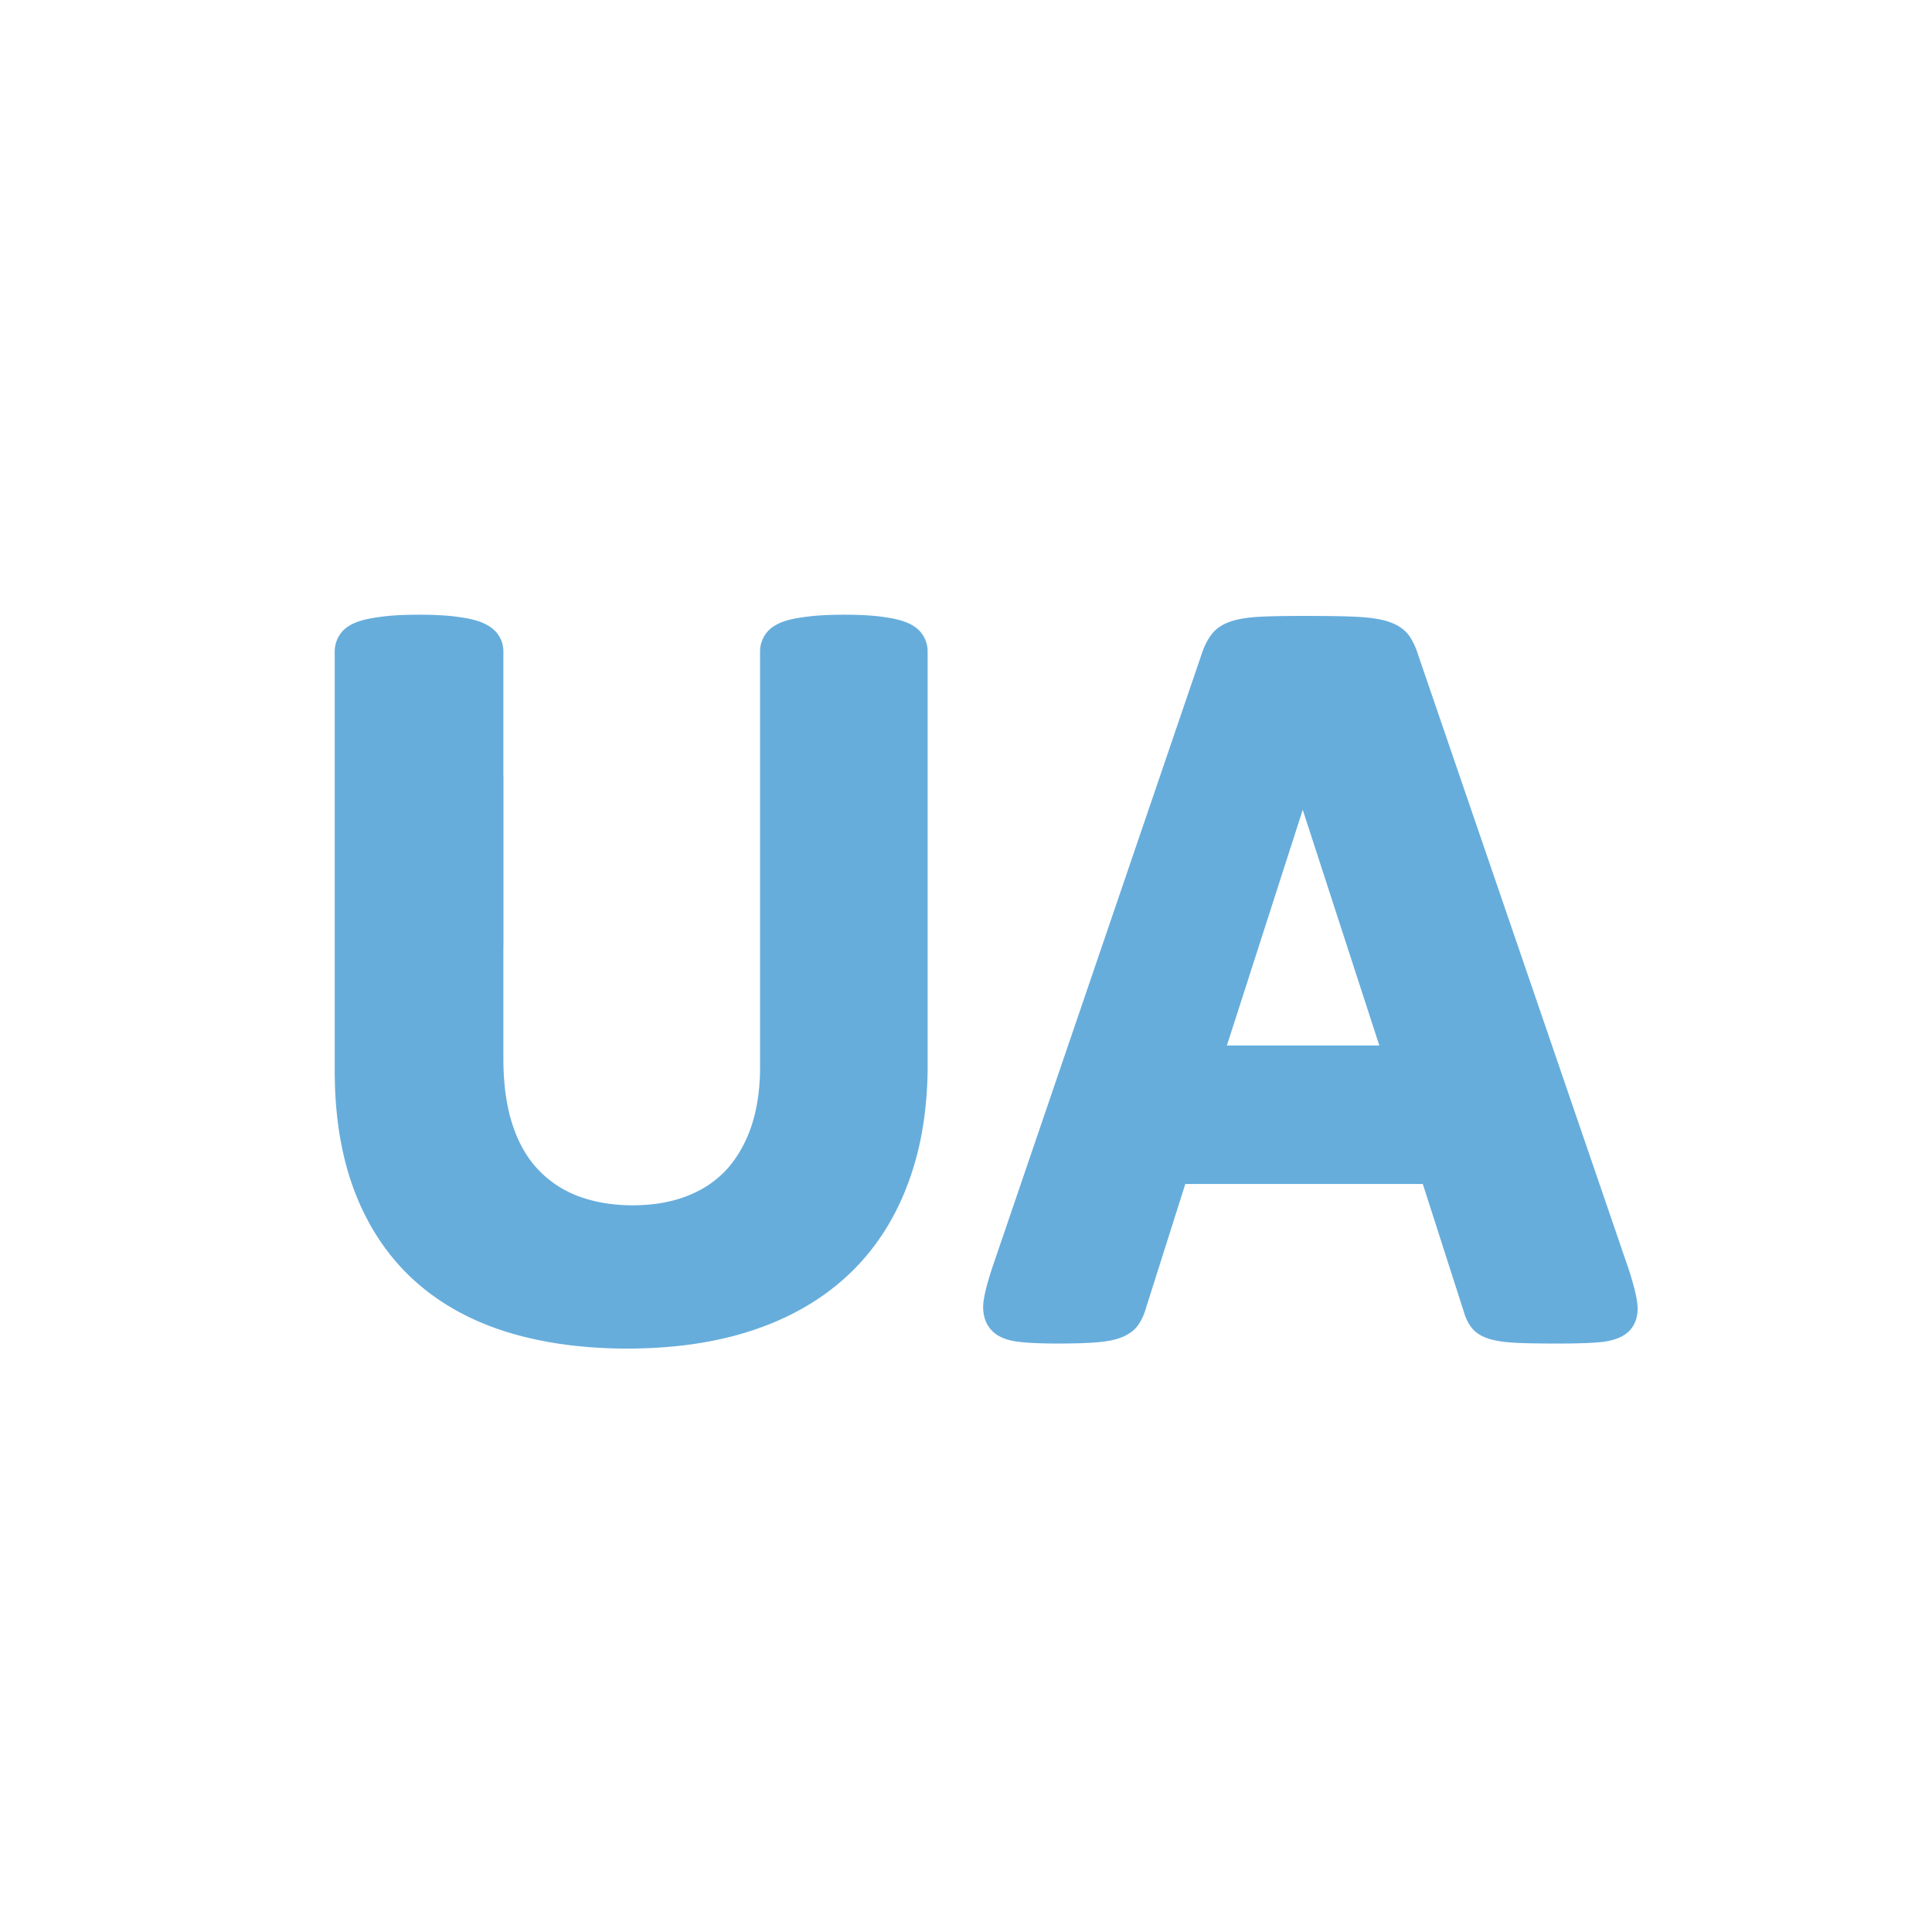 <?xml version="1.0" encoding="UTF-8" standalone="no"?>
<!DOCTYPE svg PUBLIC "-//W3C//DTD SVG 1.1//EN" "http://www.w3.org/Graphics/SVG/1.1/DTD/svg11.dtd">
<svg version="1.1" xmlns="http://www.w3.org/2000/svg" xmlns:xlink="http://www.w3.org/1999/xlink" preserveAspectRatio="xMidYMid meet" viewBox="0 0 640 640" width="640" height="640"><defs><path d="M280.41 203.63L280.75 203.64L281.09 203.64L281.42 203.64L281.76 203.64L282.09 203.65L282.42 203.66L282.74 203.66L283.06 203.67L283.38 203.68L283.7 203.68L284.01 203.69L284.32 203.7L284.63 203.71L284.93 203.72L285.24 203.74L285.53 203.75L285.83 203.76L286.12 203.78L286.41 203.79L286.7 203.81L286.98 203.82L287.27 203.84L287.54 203.86L287.82 203.88L288.09 203.9L288.36 203.92L288.63 203.94L288.89 203.96L289.15 203.98L289.41 204L289.66 204.03L289.91 204.05L290.16 204.08L290.41 204.1L290.65 204.13L290.89 204.15L291.12 204.18L291.36 204.21L291.62 204.24L291.88 204.28L292.14 204.31L292.39 204.35L292.64 204.38L292.89 204.42L293.13 204.45L293.37 204.49L293.6 204.52L293.83 204.56L294.06 204.59L294.28 204.63L294.5 204.67L294.72 204.7L294.93 204.74L295.14 204.78L295.35 204.82L295.55 204.85L295.75 204.89L295.95 204.93L296.14 204.97L296.33 205.01L296.52 205.05L296.71 205.09L296.89 205.14L297.07 205.18L297.25 205.22L297.42 205.26L297.59 205.31L297.76 205.35L297.93 205.39L298.09 205.44L298.25 205.49L298.41 205.53L298.57 205.58L298.72 205.63L298.87 205.67L299.02 205.72L299.17 205.77L299.32 205.82L299.52 205.89L299.72 205.96L299.91 206.04L300.11 206.11L300.3 206.19L300.49 206.26L300.67 206.34L300.85 206.42L301.03 206.51L301.21 206.59L301.39 206.68L301.56 206.76L301.73 206.85L301.89 206.94L302.06 207.03L302.22 207.12L302.38 207.22L302.53 207.31L302.69 207.41L302.84 207.51L302.98 207.61L303.13 207.71L303.27 207.81L303.41 207.92L303.55 208.02L303.68 208.13L303.81 208.24L303.94 208.35L304.07 208.46L304.19 208.57L304.31 208.68L304.43 208.8L304.54 208.91L304.66 209.03L304.77 209.15L304.87 209.27L304.98 209.39L305.08 209.52L305.17 209.64L305.27 209.77L305.37 209.9L305.46 210.04L305.56 210.17L305.65 210.31L305.74 210.45L305.82 210.59L305.91 210.73L305.99 210.87L306.07 211.01L306.14 211.15L306.22 211.3L306.29 211.44L306.36 211.59L306.43 211.73L306.49 211.88L306.55 212.03L306.61 212.18L306.67 212.33L306.73 212.48L306.78 212.63L306.83 212.78L306.88 212.94L306.92 213.09L306.96 213.24L307 213.4L307.04 213.56L307.07 213.71L307.11 213.87L307.14 214.03L307.16 214.18L307.19 214.34L307.21 214.5L307.23 214.66L307.25 214.82L307.26 214.98L307.27 215.14L307.28 215.31L307.29 215.47L307.29 215.63L307.29 215.79L307.29 352.85L307.29 353.94L307.28 355.02L307.26 356.1L307.23 357.17L307.19 358.24L307.15 359.31L307.09 360.36L307.03 361.42L306.96 362.46L306.88 363.51L306.8 364.54L306.7 365.57L306.6 366.6L306.49 367.62L306.37 368.63L306.24 369.64L306.11 370.65L305.97 371.64L305.81 372.63L305.65 373.62L305.49 374.6L305.31 375.57L305.13 376.54L304.94 377.51L304.74 378.46L304.53 379.41L304.31 380.36L304.09 381.29L303.86 382.23L303.61 383.15L303.37 384.07L303.11 384.99L302.85 385.89L302.57 386.8L302.29 387.69L302 388.58L301.71 389.46L301.4 390.34L301.09 391.21L300.77 392.07L300.44 392.94L300.1 393.81L299.76 394.67L299.41 395.53L299.04 396.38L298.68 397.22L298.3 398.05L297.91 398.88L297.52 399.71L297.12 400.52L296.71 401.34L296.29 402.14L295.87 402.94L295.43 403.73L294.99 404.51L294.54 405.29L294.08 406.06L293.62 406.83L293.15 407.59L292.67 408.34L292.18 409.08L291.68 409.82L291.18 410.55L290.67 411.27L290.15 411.99L289.62 412.7L289.08 413.41L288.54 414.1L287.99 414.79L287.43 415.48L286.87 416.15L286.29 416.82L285.71 417.48L285.12 418.14L284.53 418.78L283.92 419.42L283.31 420.06L282.69 420.68L282.07 421.3L281.43 421.91L280.79 422.52L280.14 423.12L279.48 423.71L278.81 424.3L278.14 424.87L277.46 425.44L276.77 426.01L276.07 426.56L275.37 427.11L274.65 427.65L273.94 428.19L273.21 428.72L272.48 429.24L271.73 429.75L270.99 430.25L270.23 430.75L269.47 431.24L268.7 431.73L267.92 432.2L267.13 432.67L266.34 433.13L265.54 433.58L264.74 434.03L263.92 434.47L263.1 434.9L262.28 435.32L261.44 435.74L260.6 436.15L259.75 436.55L258.9 436.94L258.03 437.33L257.17 437.71L256.29 438.08L255.41 438.44L254.52 438.79L253.62 439.14L252.72 439.48L251.81 439.81L250.89 440.14L249.97 440.46L249.05 440.76L248.13 441.06L247.19 441.36L246.25 441.64L245.3 441.92L244.35 442.19L243.38 442.45L242.41 442.71L241.44 442.95L240.45 443.19L239.46 443.42L238.46 443.65L237.45 443.86L236.44 444.07L235.42 444.27L234.39 444.46L233.36 444.65L232.32 444.83L231.27 444.99L230.22 445.16L229.15 445.31L228.09 445.45L227.01 445.59L225.93 445.72L224.84 445.84L223.75 445.96L222.65 446.07L221.54 446.16L220.43 446.26L219.31 446.34L218.18 446.41L217.05 446.48L215.91 446.54L214.76 446.59L213.61 446.63L212.45 446.67L211.29 446.7L210.12 446.72L208.94 446.73L207.76 446.73L206.65 446.73L205.56 446.72L204.46 446.7L203.37 446.68L202.29 446.65L201.21 446.61L200.14 446.56L199.07 446.51L198 446.45L196.94 446.38L195.89 446.31L194.84 446.23L193.8 446.14L192.76 446.05L191.72 445.94L190.69 445.84L189.67 445.72L188.65 445.6L187.64 445.47L186.63 445.33L185.63 445.19L184.63 445.04L183.64 444.88L182.65 444.72L181.67 444.55L180.7 444.37L179.73 444.18L178.76 443.99L177.8 443.79L176.85 443.59L175.9 443.38L174.96 443.16L174.03 442.93L173.1 442.7L172.17 442.46L171.26 442.21L170.34 441.96L169.44 441.7L168.54 441.43L167.64 441.15L166.74 440.86L165.84 440.57L164.95 440.26L164.06 439.95L163.19 439.63L162.31 439.3L161.45 438.96L160.59 438.62L159.74 438.27L158.89 437.91L158.05 437.55L157.22 437.18L156.4 436.8L155.58 436.41L154.77 436.01L153.97 435.61L153.17 435.2L152.38 434.78L151.59 434.36L150.82 433.93L150.05 433.49L149.29 433.04L148.53 432.59L147.78 432.13L147.04 431.66L146.31 431.18L145.58 430.7L144.86 430.21L144.15 429.71L143.44 429.21L142.75 428.7L142.06 428.18L141.37 427.65L140.7 427.12L140.03 426.58L139.37 426.03L138.71 425.48L138.07 424.92L137.43 424.35L136.8 423.78L136.17 423.19L135.55 422.6L134.94 422L134.33 421.39L133.73 420.77L133.14 420.15L132.56 419.52L131.98 418.88L131.41 418.23L130.85 417.58L130.29 416.92L129.74 416.25L129.2 415.58L128.67 414.89L128.15 414.2L127.63 413.51L127.12 412.8L126.61 412.09L126.12 411.37L125.63 410.65L125.15 409.91L124.68 409.17L124.21 408.43L123.75 407.67L123.3 406.91L122.86 406.15L122.43 405.37L122 404.59L121.58 403.8L121.17 403L120.76 402.2L120.36 401.39L119.98 400.58L119.59 399.75L119.22 398.93L118.85 398.09L118.5 397.25L118.15 396.4L117.8 395.54L117.47 394.68L117.14 393.81L116.83 392.94L116.52 392.07L116.22 391.18L115.93 390.29L115.65 389.39L115.37 388.49L115.1 387.57L114.85 386.65L114.59 385.72L114.35 384.79L114.12 383.85L113.89 382.9L113.67 381.94L113.46 380.98L113.26 380.01L113.07 379.04L112.88 378.05L112.7 377.06L112.53 376.07L112.37 375.06L112.22 374.05L112.08 373.04L111.94 372.01L111.81 370.98L111.69 369.95L111.58 368.9L111.48 367.86L111.38 366.8L111.29 365.74L111.21 364.67L111.14 363.6L111.08 362.51L111.03 361.43L110.98 360.33L110.95 359.23L110.92 358.13L110.9 357.02L110.88 355.9L110.88 354.77L110.88 215.79L110.88 215.63L110.88 215.47L110.89 215.31L110.9 215.14L110.91 214.98L110.93 214.82L110.94 214.66L110.96 214.5L110.98 214.34L111.01 214.18L111.04 214.03L111.07 213.87L111.1 213.71L111.13 213.56L111.17 213.4L111.21 213.24L111.25 213.09L111.3 212.94L111.34 212.78L111.39 212.63L111.45 212.48L111.5 212.33L111.56 212.18L111.62 212.03L111.68 211.88L111.75 211.73L111.81 211.59L111.88 211.44L111.95 211.29L112.03 211.15L112.11 211.01L112.18 210.87L112.27 210.72L112.35 210.58L112.44 210.45L112.52 210.31L112.62 210.17L112.71 210.04L112.81 209.9L112.9 209.77L113 209.64L113.1 209.51L113.2 209.39L113.31 209.26L113.42 209.14L113.53 209.02L113.64 208.9L113.76 208.78L113.88 208.67L114 208.55L114.12 208.44L114.25 208.33L114.38 208.22L114.52 208.11L114.65 208L114.79 207.89L114.93 207.79L115.08 207.69L115.23 207.59L115.38 207.49L115.53 207.39L115.69 207.29L115.84 207.19L116.01 207.1L116.17 207.01L116.34 206.92L116.51 206.83L116.68 206.74L116.85 206.65L117.03 206.57L117.21 206.48L117.4 206.4L117.58 206.32L117.77 206.24L117.96 206.17L118.16 206.09L118.35 206.02L118.55 205.94L118.76 205.87L118.96 205.8L119.11 205.75L119.26 205.71L119.42 205.66L119.57 205.61L119.73 205.56L119.89 205.52L120.05 205.47L120.22 205.43L120.38 205.38L120.55 205.34L120.72 205.3L120.9 205.25L121.08 205.21L121.26 205.17L121.44 205.13L121.63 205.09L121.81 205.05L122.01 205.01L122.2 204.97L122.4 204.93L122.6 204.89L122.8 204.85L123.01 204.81L123.22 204.77L123.43 204.74L123.65 204.7L123.87 204.66L124.09 204.63L124.32 204.59L124.55 204.55L124.79 204.52L125.02 204.48L125.27 204.45L125.51 204.41L125.76 204.38L126.01 204.34L126.27 204.31L126.53 204.28L126.8 204.24L127.07 204.21L127.3 204.18L127.54 204.15L127.78 204.13L128.02 204.1L128.26 204.07L128.51 204.05L128.76 204.03L129.02 204L129.28 203.98L129.54 203.96L129.81 203.94L130.08 203.92L130.35 203.9L130.63 203.88L130.91 203.86L131.19 203.84L131.47 203.82L131.76 203.81L132.06 203.79L132.35 203.78L132.65 203.76L132.95 203.75L133.26 203.74L133.57 203.72L133.88 203.71L134.2 203.7L134.51 203.69L134.84 203.68L135.16 203.68L135.49 203.67L135.82 203.66L136.15 203.66L136.49 203.65L136.83 203.64L137.17 203.64L137.52 203.64L137.87 203.64L138.22 203.63L138.58 203.63L138.94 203.63L139.28 203.63L139.63 203.63L139.97 203.64L140.31 203.64L140.64 203.64L140.98 203.64L141.31 203.65L141.63 203.66L141.96 203.66L142.28 203.67L142.6 203.68L142.92 203.68L143.23 203.69L143.54 203.7L143.85 203.71L144.15 203.72L144.45 203.74L144.75 203.75L145.05 203.76L145.34 203.78L145.63 203.79L145.92 203.81L146.2 203.82L146.49 203.84L146.76 203.86L147.04 203.88L147.31 203.9L147.58 203.92L147.85 203.94L148.11 203.96L148.37 203.98L148.63 204L148.88 204.03L149.13 204.05L149.38 204.08L149.63 204.1L149.87 204.13L150.11 204.15L150.34 204.18L150.57 204.21L150.84 204.24L151.11 204.28L151.36 204.31L151.62 204.34L151.87 204.38L152.12 204.41L152.36 204.45L152.6 204.48L152.84 204.52L153.07 204.55L153.3 204.59L153.52 204.62L153.74 204.66L153.96 204.7L154.18 204.74L154.39 204.77L154.59 204.81L154.8 204.85L155 204.89L155.2 204.93L155.39 204.97L155.59 205.01L155.78 205.05L155.96 205.09L156.15 205.13L156.33 205.17L156.51 205.22L156.68 205.26L156.85 205.3L157.02 205.35L157.19 205.39L157.36 205.44L157.52 205.48L157.68 205.53L157.84 205.58L158 205.62L158.15 205.67L158.3 205.72L158.45 205.77L158.6 205.82L158.79 205.89L158.97 205.95L159.16 206.02L159.34 206.09L159.52 206.16L159.69 206.23L159.87 206.31L160.04 206.38L160.21 206.46L160.38 206.54L160.55 206.62L160.71 206.7L160.88 206.78L161.04 206.86L161.2 206.95L161.35 207.03L161.51 207.12L161.66 207.21L161.81 207.3L161.96 207.39L162.1 207.48L162.24 207.58L162.39 207.67L162.52 207.77L162.66 207.87L162.8 207.97L162.93 208.07L163.06 208.17L163.19 208.27L163.31 208.38L163.44 208.48L163.56 208.59L163.68 208.7L163.79 208.81L163.91 208.92L164.02 209.03L164.13 209.14L164.24 209.26L164.34 209.37L164.45 209.49L164.45 209.5L164.46 209.51L164.47 209.51L164.47 209.52L164.48 209.53L164.5 209.55L164.51 209.57L164.54 209.6L164.65 209.74L164.75 209.87L164.86 210.01L164.96 210.15L165.05 210.29L165.15 210.43L165.24 210.57L165.33 210.71L165.41 210.86L165.5 211L165.58 211.15L165.66 211.3L165.73 211.44L165.81 211.59L165.88 211.75L165.95 211.9L166.01 212.05L166.07 212.2L166.13 212.36L166.19 212.51L166.25 212.67L166.3 212.83L166.35 212.99L166.39 213.15L166.44 213.31L166.48 213.47L166.51 213.63L166.55 213.79L166.58 213.95L166.61 214.12L166.64 214.28L166.66 214.45L166.68 214.61L166.7 214.78L166.72 214.95L166.73 215.12L166.74 215.28L166.75 215.45L166.75 215.62L166.75 215.79L166.75 257.4L166.78 257.4L166.78 313.12L166.75 313.12L166.75 350.8L166.76 351.43L166.76 352.06L166.77 352.69L166.79 353.31L166.8 353.93L166.83 354.54L166.85 355.15L166.88 355.76L166.91 356.36L166.95 356.96L166.99 357.55L167.04 358.14L167.09 358.73L167.14 359.31L167.2 359.89L167.26 360.46L167.32 361.03L167.39 361.59L167.47 362.15L167.54 362.71L167.62 363.26L167.71 363.81L167.8 364.35L167.89 364.89L167.98 365.43L168.08 365.96L168.19 366.48L168.29 367.01L168.41 367.52L168.52 368.04L168.64 368.54L168.76 369.05L168.89 369.55L169.02 370.04L169.16 370.53L169.3 371.02L169.44 371.5L169.58 371.98L169.74 372.45L169.89 372.91L170.04 373.36L170.2 373.81L170.36 374.25L170.52 374.68L170.68 375.11L170.85 375.54L171.02 375.97L171.2 376.39L171.38 376.8L171.56 377.21L171.74 377.62L171.93 378.02L172.12 378.42L172.32 378.82L172.51 379.21L172.71 379.6L172.92 379.98L173.12 380.36L173.33 380.74L173.55 381.11L173.76 381.47L173.98 381.83L174.2 382.19L174.43 382.55L174.66 382.9L174.89 383.24L175.12 383.58L175.36 383.92L175.6 384.25L175.85 384.58L176.09 384.91L176.34 385.23L176.59 385.54L176.85 385.85L177.11 386.16L177.37 386.46L177.64 386.76L177.9 387.05L178.17 387.34L178.45 387.63L178.73 387.92L179.01 388.2L179.3 388.48L179.59 388.76L179.88 389.04L180.17 389.31L180.47 389.58L180.77 389.84L181.07 390.1L181.38 390.36L181.69 390.61L182 390.86L182.31 391.1L182.63 391.35L182.95 391.58L183.27 391.82L183.59 392.05L183.92 392.28L184.24 392.5L184.58 392.72L184.91 392.93L185.25 393.14L185.59 393.35L185.93 393.56L186.27 393.76L186.62 393.95L186.97 394.15L187.32 394.34L187.67 394.52L188.03 394.7L188.39 394.88L188.75 395.06L189.11 395.23L189.48 395.39L189.85 395.55L190.22 395.71L190.59 395.87L190.97 396.02L191.34 396.17L191.72 396.31L192.12 396.45L192.52 396.6L192.93 396.73L193.34 396.87L193.75 397L194.16 397.13L194.57 397.25L194.99 397.37L195.41 397.49L195.83 397.6L196.26 397.71L196.68 397.81L197.11 397.92L197.55 398.01L197.98 398.11L198.42 398.2L198.86 398.29L199.3 398.37L199.75 398.45L200.19 398.52L200.64 398.6L201.1 398.67L201.55 398.73L202.01 398.79L202.47 398.85L202.93 398.9L203.39 398.95L203.86 399L204.33 399.04L204.8 399.08L205.27 399.12L205.75 399.15L206.23 399.18L206.71 399.2L207.19 399.22L207.67 399.24L208.16 399.25L208.65 399.26L209.14 399.27L209.63 399.27L210.13 399.27L210.62 399.26L211.12 399.25L211.61 399.24L212.1 399.22L212.59 399.2L213.07 399.17L213.55 399.14L214.03 399.11L214.51 399.08L214.98 399.03L215.45 398.99L215.92 398.94L216.39 398.89L216.85 398.84L217.31 398.78L217.77 398.71L218.22 398.65L218.67 398.58L219.12 398.5L219.57 398.42L220.02 398.34L220.46 398.25L220.9 398.16L221.33 398.07L221.76 397.97L222.19 397.87L222.62 397.77L223.05 397.66L223.47 397.55L223.89 397.43L224.3 397.31L224.72 397.19L225.13 397.06L225.53 396.93L225.94 396.79L226.34 396.65L226.74 396.51L227.13 396.37L227.52 396.22L227.91 396.07L228.29 395.91L228.67 395.76L229.04 395.6L229.41 395.43L229.78 395.27L230.14 395.1L230.5 394.93L230.86 394.75L231.22 394.57L231.57 394.39L231.92 394.21L232.26 394.02L232.6 393.83L232.94 393.63L233.28 393.43L233.61 393.23L233.94 393.03L234.27 392.82L234.59 392.61L234.91 392.39L235.23 392.18L235.55 391.95L235.86 391.73L236.17 391.5L236.48 391.27L236.78 391.03L237.08 390.79L237.38 390.55L237.68 390.3L237.97 390.05L238.26 389.8L238.55 389.54L238.84 389.28L239.12 389.02L239.4 388.75L239.68 388.48L239.95 388.2L240.23 387.93L240.5 387.64L240.76 387.35L241.03 387.05L241.29 386.75L241.55 386.45L241.8 386.14L242.05 385.83L242.3 385.51L242.55 385.2L242.79 384.88L243.03 384.55L243.27 384.22L243.5 383.89L243.73 383.56L243.96 383.23L244.18 382.89L244.41 382.54L244.62 382.2L244.84 381.85L245.05 381.5L245.26 381.14L245.47 380.78L245.67 380.42L245.87 380.06L246.07 379.69L246.26 379.32L246.45 378.95L246.64 378.57L246.82 378.19L247 377.81L247.18 377.42L247.36 377.04L247.53 376.64L247.69 376.25L247.86 375.85L248.02 375.45L248.18 375.05L248.34 374.65L248.49 374.24L248.64 373.83L248.78 373.41L248.93 372.98L249.07 372.54L249.21 372.09L249.35 371.65L249.48 371.2L249.61 370.74L249.74 370.29L249.86 369.83L249.98 369.37L250.09 368.9L250.2 368.43L250.31 367.96L250.41 367.48L250.51 367L250.6 366.52L250.7 366.03L250.78 365.54L250.87 365.05L250.95 364.55L251.03 364.05L251.1 363.55L251.17 363.05L251.24 362.54L251.3 362.03L251.36 361.51L251.41 361L251.46 360.48L251.51 359.95L251.55 359.43L251.59 358.9L251.63 358.37L251.66 357.83L251.69 357.29L251.71 356.75L251.73 356.21L251.75 355.66L251.76 355.11L251.77 354.56L251.78 354.01L251.78 353.45L251.78 215.79L251.78 215.63L251.79 215.47L251.79 215.31L251.8 215.15L251.81 214.98L251.83 214.82L251.84 214.66L251.86 214.5L251.89 214.34L251.91 214.19L251.94 214.03L251.97 213.87L252 213.71L252.03 213.56L252.07 213.4L252.11 213.25L252.15 213.09L252.2 212.94L252.25 212.78L252.3 212.63L252.35 212.48L252.4 212.33L252.46 212.18L252.52 212.03L252.58 211.88L252.65 211.73L252.71 211.59L252.78 211.44L252.85 211.3L252.93 211.15L253.01 211.01L253.08 210.87L253.17 210.73L253.25 210.59L253.34 210.45L253.42 210.31L253.52 210.17L253.61 210.04L253.7 209.9L253.8 209.77L253.9 209.64L254 209.52L254.1 209.4L254.2 209.27L254.31 209.15L254.42 209.03L254.53 208.92L254.64 208.8L254.76 208.68L254.88 208.57L255 208.46L255.13 208.35L255.26 208.24L255.39 208.13L255.52 208.02L255.66 207.92L255.8 207.81L255.94 207.71L256.09 207.61L256.24 207.51L256.39 207.41L256.54 207.31L256.7 207.22L256.85 207.12L257.02 207.03L257.18 206.94L257.35 206.85L257.52 206.76L257.69 206.68L257.86 206.59L258.04 206.51L258.22 206.42L258.4 206.34L258.59 206.26L258.78 206.19L258.97 206.11L259.16 206.04L259.36 205.96L259.55 205.89L259.76 205.82L259.9 205.77L260.05 205.72L260.2 205.67L260.36 205.62L260.51 205.58L260.67 205.53L260.83 205.48L261 205.44L261.16 205.39L261.33 205.35L261.51 205.3L261.68 205.26L261.86 205.22L262.04 205.17L262.22 205.13L262.41 205.09L262.6 205.05L262.79 205.01L262.98 204.97L263.18 204.93L263.38 204.89L263.59 204.85L263.8 204.81L264.01 204.77L264.23 204.74L264.45 204.7L264.67 204.66L264.9 204.62L265.13 204.59L265.36 204.55L265.6 204.52L265.84 204.48L266.09 204.45L266.34 204.41L266.59 204.38L266.85 204.34L267.11 204.31L267.38 204.28L267.65 204.24L267.92 204.21L268.16 204.18L268.41 204.15L268.65 204.13L268.9 204.1L269.16 204.07L269.41 204.05L269.67 204.02L269.93 204L270.19 203.98L270.46 203.96L270.73 203.94L271 203.91L271.28 203.9L271.55 203.88L271.84 203.86L272.12 203.84L272.4 203.82L272.69 203.81L272.99 203.79L273.28 203.78L273.58 203.76L273.88 203.75L274.18 203.74L274.48 203.72L274.79 203.71L275.1 203.7L275.41 203.69L275.73 203.68L276.05 203.68L276.37 203.67L276.69 203.66L277.02 203.66L277.35 203.65L277.68 203.64L278.01 203.64L278.35 203.64L278.69 203.64L279.03 203.63L279.37 203.63L279.72 203.63L280.06 203.63L280.41 203.63Z" id="dYFdeteR7"></path><path d="M433.28 204.04L433.83 204.04L434.38 204.04L434.91 204.04L435.43 204.04L435.95 204.05L436.45 204.05L436.95 204.05L437.44 204.05L437.92 204.06L438.39 204.06L438.85 204.06L439.31 204.07L439.76 204.07L440.2 204.08L440.63 204.08L441.05 204.09L441.47 204.09L441.88 204.1L442.28 204.1L442.68 204.11L443.07 204.12L443.45 204.12L443.83 204.13L444.19 204.14L444.56 204.15L444.91 204.16L445.26 204.17L445.6 204.17L445.94 204.18L446.27 204.19L446.6 204.2L446.92 204.22L447.23 204.23L447.54 204.24L447.84 204.25L448.14 204.26L448.43 204.27L448.72 204.29L449.05 204.3L449.38 204.32L449.71 204.33L450.03 204.35L450.35 204.37L450.67 204.39L450.98 204.42L451.29 204.44L451.59 204.46L451.9 204.49L452.19 204.51L452.49 204.54L452.78 204.57L453.06 204.6L453.35 204.63L453.63 204.66L453.9 204.69L454.18 204.72L454.44 204.76L454.71 204.79L454.97 204.83L455.23 204.87L455.49 204.91L455.74 204.95L455.99 204.99L456.23 205.03L456.47 205.07L456.71 205.12L456.95 205.16L457.18 205.21L457.41 205.26L457.63 205.31L457.85 205.36L458.07 205.41L458.29 205.46L458.5 205.51L458.71 205.57L458.92 205.62L459.12 205.68L459.32 205.74L459.55 205.81L459.79 205.88L460.01 205.96L460.24 206.03L460.47 206.11L460.69 206.19L460.9 206.28L461.12 206.36L461.33 206.45L461.54 206.54L461.75 206.63L461.95 206.73L462.16 206.82L462.35 206.92L462.55 207.02L462.74 207.12L462.93 207.23L463.12 207.33L463.31 207.44L463.49 207.55L463.67 207.67L463.84 207.78L464.01 207.9L464.18 208.02L464.35 208.14L464.52 208.26L464.68 208.39L464.84 208.51L464.99 208.64L465.14 208.78L465.29 208.91L465.44 209.04L465.58 209.18L465.72 209.32L465.86 209.46L466 209.61L466.13 209.75L466.26 209.9L466.38 210.05L466.51 210.2L466.53 210.22L466.54 210.24L466.55 210.26L466.57 210.28L466.58 210.3L466.6 210.33L466.62 210.35L466.62 210.35L466.63 210.36L466.64 210.37L466.65 210.38L466.65 210.39L466.75 210.54L466.85 210.68L466.95 210.82L467.05 210.97L467.14 211.12L467.24 211.27L467.33 211.42L467.43 211.57L467.52 211.72L467.61 211.87L467.7 212.03L467.79 212.18L467.87 212.34L467.96 212.5L468.05 212.66L468.13 212.82L468.21 212.98L468.3 213.15L468.38 213.31L468.46 213.48L468.53 213.64L468.61 213.81L468.69 213.98L468.76 214.15L468.84 214.32L468.91 214.5L468.98 214.67L469.05 214.84L469.12 215.02L469.19 215.2L469.26 215.38L469.32 215.56L469.39 215.74L469.45 215.92L469.52 216.1L469.58 216.29L469.64 216.47L469.7 216.66L469.75 216.85L469.81 217.04L539.49 420.35L539.5 420.37L539.51 420.4L539.51 420.41L539.52 420.43L539.63 420.78L539.74 421.12L539.85 421.46L539.95 421.79L540.06 422.12L540.16 422.44L540.25 422.77L540.35 423.08L540.44 423.4L540.54 423.71L540.63 424.01L540.71 424.32L540.8 424.61L540.88 424.91L540.96 425.2L541.04 425.49L541.12 425.77L541.19 426.05L541.27 426.33L541.34 426.6L541.41 426.87L541.47 427.14L541.54 427.4L541.6 427.66L541.66 427.91L541.72 428.16L541.77 428.41L541.83 428.66L541.88 428.9L541.93 429.13L541.98 429.37L542.02 429.6L542.07 429.83L542.11 430.05L542.15 430.27L542.19 430.49L542.23 430.7L542.26 430.91L542.29 431.12L542.32 431.32L542.37 431.69L542.41 432.06L542.44 432.41L542.46 432.76L542.48 433.1L542.48 433.44L542.48 433.76L542.47 434.08L542.46 434.4L542.43 434.7L542.4 435L542.37 435.29L542.32 435.58L542.27 435.86L542.22 436.13L542.16 436.4L542.09 436.66L542.02 436.91L541.94 437.16L541.86 437.4L541.77 437.63L541.68 437.86L541.59 438.08L541.49 438.3L541.39 438.5L541.29 438.71L541.18 438.91L541.07 439.1L540.96 439.28L540.85 439.46L540.73 439.64L540.61 439.81L540.5 439.97L540.38 440.13L540.25 440.28L540.13 440.43L540.01 440.57L539.89 440.7L539.77 440.84L539.65 440.96L539.64 440.97L539.63 440.98L539.62 440.99L539.61 441L539.6 441.01L539.58 441.02L539.57 441.04L539.56 441.05L539.55 441.06L539.54 441.07L539.52 441.08L539.51 441.09L539.5 441.1L539.49 441.12L539.33 441.26L539.16 441.4L538.99 441.54L538.82 441.68L538.65 441.81L538.47 441.94L538.28 442.07L538.09 442.2L537.9 442.32L537.71 442.43L537.51 442.55L537.3 442.66L537.1 442.77L536.89 442.88L536.67 442.98L536.45 443.08L536.23 443.18L536 443.27L535.77 443.37L535.54 443.45L535.3 443.54L535.05 443.62L534.81 443.7L534.55 443.78L534.3 443.85L534.04 443.92L533.77 443.99L533.51 444.06L533.23 444.12L532.96 444.18L532.68 444.24L532.39 444.29L532.1 444.34L531.81 444.39L531.51 444.44L531.21 444.48L530.9 444.52L530.59 444.55L530.27 444.59L529.95 444.62L529.71 444.64L529.47 444.66L529.22 444.68L528.96 444.7L528.7 444.72L528.44 444.74L528.17 444.76L527.89 444.78L527.61 444.8L527.32 444.81L527.03 444.83L526.73 444.85L526.43 444.86L526.12 444.88L525.81 444.89L525.49 444.9L525.17 444.92L524.84 444.93L524.5 444.94L524.16 444.95L523.81 444.96L523.46 444.97L523.1 444.98L522.74 444.99L522.37 445L522 445.01L521.62 445.02L521.23 445.02L520.84 445.03L520.44 445.04L520.04 445.04L519.63 445.05L519.22 445.05L518.8 445.05L518.37 445.06L517.94 445.06L517.5 445.06L517.06 445.06L516.61 445.06L516.15 445.06L515.65 445.06L515.17 445.06L514.69 445.06L514.22 445.06L513.76 445.06L513.31 445.06L512.86 445.06L512.42 445.05L511.99 445.05L511.57 445.05L511.16 445.04L510.75 445.04L510.35 445.04L509.96 445.03L509.58 445.03L509.2 445.02L508.83 445.02L508.47 445.01L508.11 445.01L507.76 445L507.42 445L507.08 444.99L506.75 444.98L506.43 444.98L506.11 444.97L505.8 444.96L505.49 444.95L505.2 444.94L504.9 444.93L504.61 444.93L504.33 444.92L504.06 444.91L503.79 444.9L503.52 444.88L503.26 444.87L503.01 444.86L502.76 444.85L502.51 444.84L502.27 444.83L502.04 444.81L501.76 444.8L501.49 444.78L501.22 444.76L500.96 444.75L500.7 444.73L500.44 444.71L500.18 444.69L499.93 444.67L499.68 444.64L499.43 444.62L499.19 444.6L498.95 444.57L498.71 444.55L498.47 444.52L498.24 444.49L498.01 444.47L497.78 444.44L497.56 444.41L497.34 444.38L497.12 444.35L496.91 444.31L496.7 444.28L496.49 444.25L496.28 444.21L496.08 444.18L495.88 444.14L495.68 444.1L495.48 444.06L495.29 444.02L495.1 443.98L494.91 443.94L494.73 443.9L494.55 443.86L494.37 443.81L494.19 443.77L494.02 443.72L493.84 443.68L493.67 443.63L493.51 443.58L493.34 443.53L493.14 443.47L492.94 443.4L492.75 443.33L492.56 443.26L492.36 443.19L492.18 443.12L491.99 443.05L491.81 442.97L491.63 442.89L491.46 442.81L491.28 442.73L491.11 442.65L490.94 442.57L490.78 442.48L490.62 442.4L490.46 442.31L490.3 442.22L490.14 442.13L489.99 442.03L489.84 441.94L489.7 441.84L489.55 441.74L489.41 441.64L489.27 441.54L489.13 441.43L489 441.33L488.87 441.22L488.74 441.11L488.61 441L488.49 440.89L488.37 440.78L488.25 440.66L488.13 440.54L488.02 440.42L487.91 440.3L487.8 440.18L487.69 440.06L487.59 439.93L487.49 439.8L487.39 439.67L487.31 439.57L487.23 439.46L487.15 439.35L487.07 439.24L487 439.13L486.92 439.02L486.85 438.91L486.77 438.8L486.7 438.68L486.63 438.56L486.55 438.45L486.48 438.33L486.41 438.21L486.35 438.08L486.28 437.96L486.21 437.84L486.15 437.71L486.08 437.58L486.02 437.45L485.95 437.32L485.89 437.19L485.83 437.06L485.77 436.93L485.71 436.79L485.65 436.66L485.6 436.52L485.54 436.38L485.48 436.24L485.43 436.1L485.38 435.96L485.32 435.81L485.27 435.67L485.22 435.52L485.17 435.38L485.12 435.23L485.07 435.08L485.03 434.93L484.98 434.77L484.94 434.62L484.89 434.47L471.32 392.21L392.65 392.21L379.65 433.2L379.61 433.36L379.56 433.52L379.51 433.69L379.46 433.84L379.41 434L379.36 434.16L379.31 434.31L379.26 434.47L379.21 434.62L379.15 434.77L379.1 434.92L379.04 435.07L378.99 435.21L378.93 435.36L378.88 435.5L378.82 435.64L378.76 435.78L378.7 435.92L378.64 436.06L378.58 436.2L378.52 436.33L378.46 436.46L378.4 436.6L378.33 436.73L378.27 436.86L378.2 436.98L378.14 437.11L378.07 437.24L378 437.36L377.94 437.48L377.87 437.61L377.8 437.73L377.73 437.84L377.66 437.96L377.58 438.08L377.51 438.19L377.44 438.31L377.36 438.42L377.29 438.53L377.21 438.64L377.12 438.78L377.03 438.92L376.93 439.06L376.83 439.2L376.72 439.33L376.62 439.47L376.51 439.6L376.4 439.73L376.29 439.86L376.17 439.98L376.05 440.11L375.93 440.23L375.81 440.35L375.68 440.47L375.55 440.59L375.42 440.71L375.29 440.82L375.15 440.93L375.01 441.05L374.87 441.16L374.72 441.27L374.58 441.37L374.43 441.48L374.27 441.58L374.12 441.68L373.96 441.79L373.8 441.88L373.63 441.98L373.47 442.08L373.3 442.17L373.12 442.27L372.95 442.36L372.77 442.45L372.59 442.54L372.41 442.63L372.22 442.71L372.03 442.8L371.84 442.88L371.64 442.96L371.45 443.04L371.29 443.1L371.13 443.16L370.97 443.22L370.8 443.28L370.64 443.34L370.47 443.4L370.3 443.45L370.12 443.5L369.94 443.56L369.76 443.61L369.58 443.66L369.4 443.71L369.21 443.76L369.02 443.81L368.83 443.85L368.63 443.9L368.43 443.94L368.23 443.98L368.02 444.03L367.82 444.07L367.6 444.11L367.39 444.15L367.17 444.18L366.95 444.22L366.73 444.26L366.5 444.29L366.27 444.33L366.04 444.36L365.8 444.39L365.56 444.42L365.32 444.45L365.07 444.48L364.82 444.51L364.57 444.54L364.31 444.57L364.05 444.59L363.79 444.62L363.52 444.64L363.25 444.66L362.97 444.69L362.73 444.7L362.48 444.72L362.23 444.74L361.98 444.76L361.72 444.77L361.46 444.79L361.2 444.81L360.93 444.82L360.66 444.84L360.39 444.85L360.11 444.86L359.82 444.88L359.54 444.89L359.25 444.9L358.96 444.91L358.66 444.93L358.36 444.94L358.05 444.95L357.75 444.96L357.44 444.97L357.12 444.98L356.8 444.99L356.48 444.99L356.16 445L355.83 445.01L355.49 445.02L355.16 445.02L354.82 445.03L354.48 445.03L354.13 445.04L353.78 445.04L353.43 445.05L353.07 445.05L352.71 445.05L352.35 445.06L351.98 445.06L351.61 445.06L351.24 445.06L350.86 445.06L350.48 445.06L350.07 445.06L349.66 445.06L349.25 445.06L348.85 445.06L348.45 445.05L348.06 445.05L347.68 445.05L347.29 445.04L346.92 445.03L346.54 445.03L346.17 445.02L345.81 445.01L345.45 445L345.1 444.99L344.75 444.98L344.4 444.97L344.06 444.96L343.72 444.95L343.39 444.93L343.06 444.92L342.74 444.9L342.42 444.89L342.11 444.87L341.79 444.86L341.49 444.84L341.19 444.82L340.89 444.8L340.59 444.78L340.3 444.76L340.02 444.74L339.74 444.72L339.46 444.69L339.19 444.67L338.92 444.65L338.65 444.62L338.39 444.6L338.14 444.57L337.88 444.54L337.63 444.51L337.39 444.48L337.07 444.45L336.76 444.4L336.45 444.36L336.15 444.31L335.85 444.25L335.55 444.2L335.26 444.14L334.98 444.08L334.7 444.01L334.42 443.94L334.15 443.87L333.88 443.8L333.62 443.72L333.36 443.64L333.11 443.55L332.86 443.46L332.62 443.37L332.38 443.28L332.14 443.18L331.91 443.08L331.68 442.97L331.46 442.86L331.24 442.75L331.03 442.64L330.82 442.52L330.61 442.4L330.41 442.27L330.21 442.15L330.02 442.02L329.83 441.88L329.65 441.74L329.47 441.6L329.29 441.46L329.12 441.31L328.96 441.16L328.79 441L328.63 440.84L328.48 440.68L328.33 440.51L328.18 440.35L328.07 440.22L327.96 440.08L327.85 439.94L327.75 439.8L327.64 439.65L327.53 439.49L327.42 439.33L327.32 439.17L327.21 439L327.11 438.82L327.01 438.64L326.91 438.45L326.81 438.26L326.72 438.06L326.63 437.86L326.54 437.65L326.45 437.43L326.37 437.21L326.29 436.98L326.22 436.75L326.14 436.51L326.08 436.26L326.02 436.01L325.96 435.75L325.9 435.49L325.86 435.22L325.81 434.94L325.78 434.66L325.75 434.37L325.72 434.08L325.7 433.78L325.69 433.47L325.68 433.16L325.69 432.84L325.7 432.51L325.71 432.18L325.73 431.84L325.77 431.49L325.81 431.14L325.85 430.78L325.88 430.58L325.92 430.38L325.95 430.17L325.98 429.96L326.02 429.75L326.06 429.54L326.1 429.32L326.14 429.1L326.19 428.88L326.24 428.65L326.29 428.42L326.34 428.18L326.39 427.95L326.45 427.71L326.5 427.46L326.56 427.21L326.63 426.96L326.69 426.71L326.76 426.45L326.82 426.18L326.89 425.92L326.97 425.65L327.04 425.37L327.12 425.09L327.2 424.81L327.28 424.52L327.36 424.23L327.45 423.94L327.54 423.64L327.63 423.33L327.72 423.02L327.82 422.71L327.91 422.39L328.01 422.07L328.11 421.75L328.22 421.42L328.33 421.08L328.43 420.74L328.55 420.4L328.66 420.05L328.66 420.04L328.67 420.01L328.68 419.99L398.15 216.42L398.21 216.24L398.27 216.06L398.33 215.88L398.4 215.7L398.46 215.52L398.53 215.35L398.59 215.17L398.66 215L398.73 214.83L398.8 214.66L398.87 214.49L398.94 214.32L399.01 214.16L399.08 213.99L399.16 213.83L399.23 213.67L399.31 213.51L399.38 213.35L399.46 213.2L399.54 213.04L399.62 212.89L399.7 212.73L399.78 212.58L399.86 212.43L399.94 212.29L400.03 212.14L400.11 212L400.2 211.85L400.28 211.71L400.37 211.57L400.46 211.43L400.54 211.29L400.63 211.16L400.72 211.03L400.81 210.89L400.91 210.76L401 210.63L401.09 210.51L401.19 210.38L401.28 210.26L401.39 210.11L401.51 209.96L401.62 209.81L401.74 209.67L401.86 209.53L401.99 209.39L402.11 209.25L402.24 209.11L402.38 208.98L402.51 208.85L402.65 208.72L402.79 208.59L402.94 208.46L403.08 208.34L403.23 208.22L403.38 208.1L403.54 207.98L403.7 207.86L403.86 207.75L404.02 207.64L404.19 207.53L404.36 207.42L404.54 207.31L404.71 207.21L404.89 207.1L405.07 207L405.26 206.9L405.45 206.81L405.64 206.71L405.83 206.62L406.03 206.52L406.23 206.43L406.43 206.35L406.64 206.26L406.85 206.18L407.06 206.09L407.28 206.01L407.5 205.93L407.72 205.86L407.95 205.78L408.14 205.72L408.33 205.66L408.53 205.6L408.72 205.55L408.92 205.49L409.13 205.44L409.33 205.38L409.54 205.33L409.75 205.28L409.97 205.23L410.18 205.19L410.4 205.14L410.62 205.09L410.84 205.05L411.07 205L411.3 204.96L411.53 204.92L411.76 204.88L412 204.84L412.24 204.81L412.48 204.77L412.73 204.73L412.98 204.7L413.23 204.67L413.48 204.63L413.74 204.6L414 204.57L414.26 204.54L414.53 204.52L414.8 204.49L415.07 204.47L415.34 204.44L415.62 204.42L415.9 204.4L416.19 204.37L416.47 204.36L416.76 204.34L417.06 204.32L417.35 204.3L417.65 204.29L417.91 204.27L418.16 204.26L418.43 204.25L418.7 204.24L418.97 204.23L419.24 204.22L419.53 204.21L419.81 204.19L420.1 204.19L420.4 204.18L420.7 204.17L421.01 204.16L421.32 204.15L421.64 204.14L421.96 204.13L422.29 204.13L422.63 204.12L422.97 204.11L423.31 204.1L423.67 204.1L424.03 204.09L424.39 204.09L424.76 204.08L425.14 204.08L425.53 204.07L425.92 204.07L426.31 204.06L426.72 204.06L427.13 204.06L427.55 204.05L427.98 204.05L428.41 204.05L428.85 204.05L429.3 204.04L429.76 204.04L430.22 204.04L430.69 204.04L431.17 204.04L431.66 204.04L432.15 204.04L432.72 204.04L433.28 204.04ZM456.92 346.34L431.55 268.25L406.42 346.34L456.92 346.34Z" id="b1z82q1auX"></path></defs><g><g><g><use xlink:href="#dYFdeteR7" opacity="1" fill="#66addc" fill-opacity="1"></use><g><use xlink:href="#dYFdeteR7" opacity="1" fill-opacity="0" stroke="#000000" stroke-width="1" stroke-opacity="0"></use></g></g><g><use xlink:href="#b1z82q1auX" opacity="1" fill="#66addc" fill-opacity="1"></use><g><use xlink:href="#b1z82q1auX" opacity="1" fill-opacity="0" stroke="#000000" stroke-width="1" stroke-opacity="0"></use></g></g></g></g></svg>